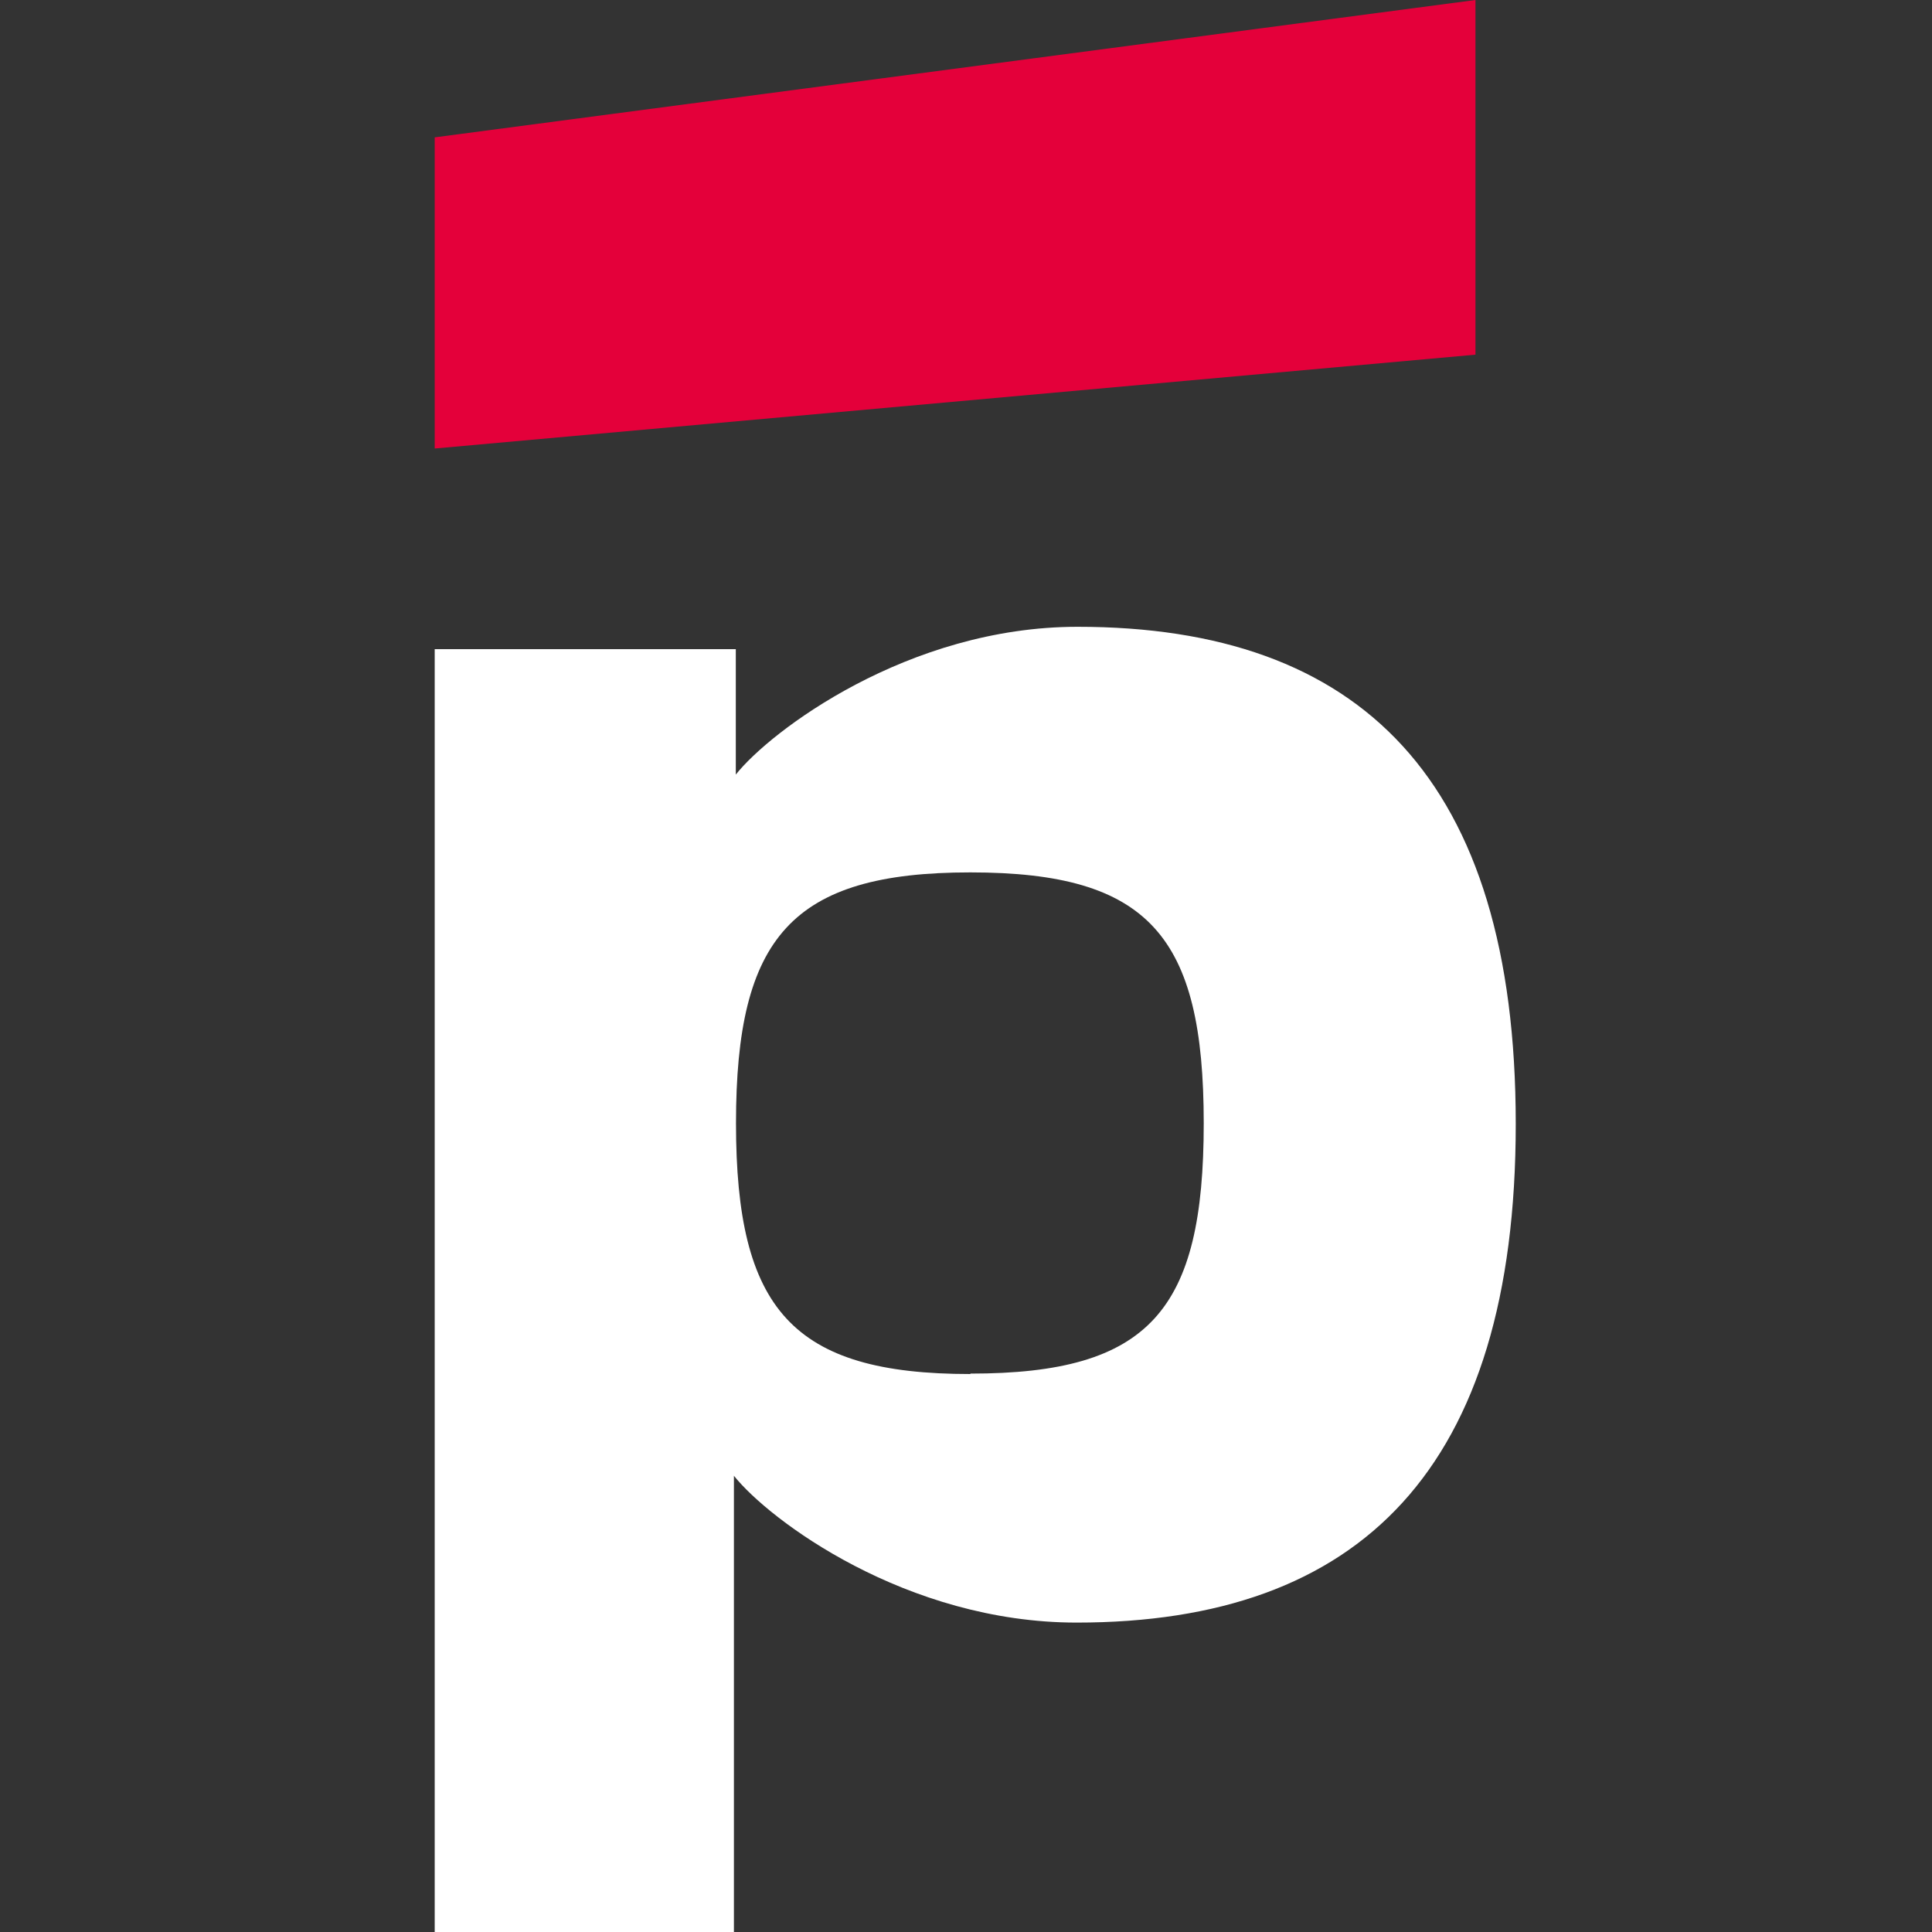 <svg xmlns="http://www.w3.org/2000/svg" viewBox="0 0 40 40">
	<rect x="0" y="0" width="40" height="40" fill="#333333" stroke="none"/>
	<path fill="#E4003A" d="M30.548 0 9 2.844v6.442l21.548-1.943V0Z"/>
	<path fill="#FFF" d="M22.31 12.977c-3.513 0-6.368 2.164-7.076 3.06v-2.597H9v26.561h6.195v-9.447c.727.915 3.563 3.04 7.096 3.04 5.862 0 9.091-3.176 9.091-10.324 0-7.147-3.224-10.293-9.071-10.293Zm-2.219 15.471c-3.691 0-4.853-1.339-4.853-5.193 0-3.854 1.153-5.193 4.853-5.193 3.7 0 4.831 1.32 4.831 5.193 0 3.873-1.114 5.184-4.831 5.184v.009Z"/>
</svg>